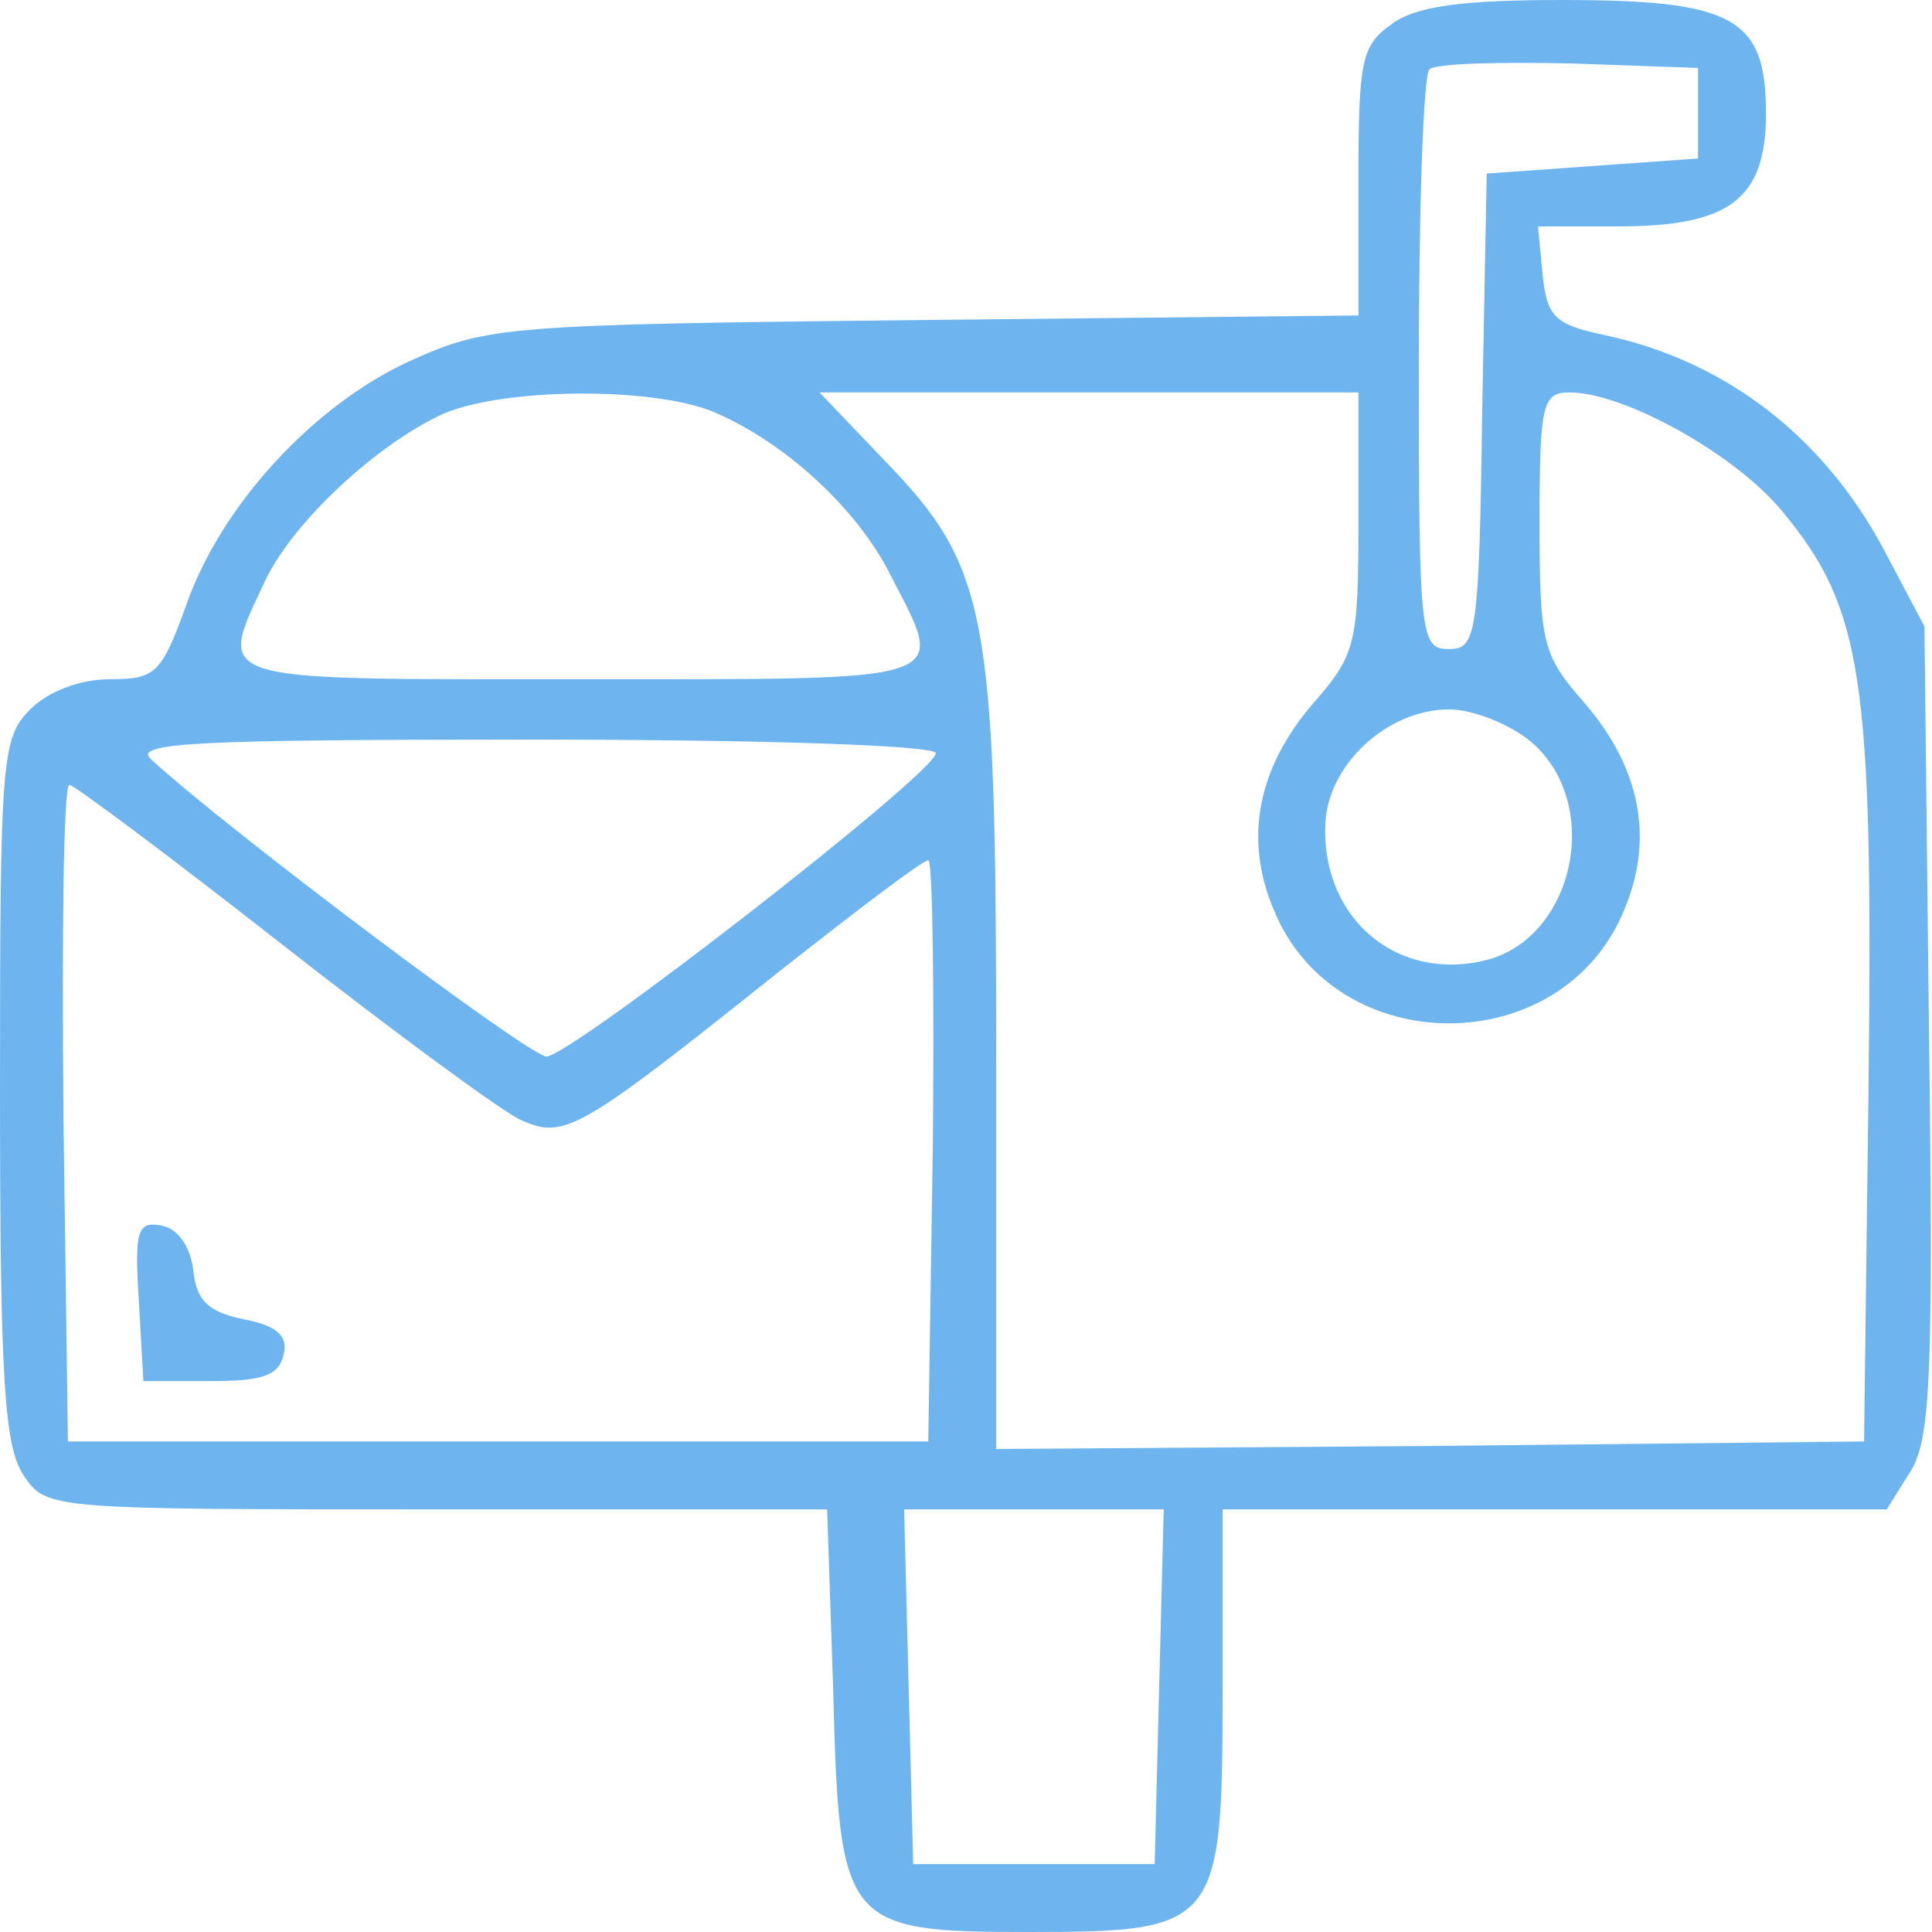 <?xml version="1.0" standalone="no"?>
<!DOCTYPE svg PUBLIC "-//W3C//DTD SVG 20010904//EN"
 "http://www.w3.org/TR/2001/REC-SVG-20010904/DTD/svg10.dtd">
<svg version="1.0" xmlns="http://www.w3.org/2000/svg"
 width="128pt" height="128pt" viewBox="0 0 128 128"
 preserveAspectRatio="xMidYMid meet">

<g transform="translate(0,128) scale(0.1,-0.1)"
fill="#6eb5ef" stroke="none">
<path d="M922 1264 c-20 -14 -22 -24 -22 -104 l0 -89 -287 -3 c-279 -3 -290
-4 -341 -27 -64 -29 -126 -96 -149 -163 -16 -44 -20 -48 -50 -48 -20 0 -41 -8
-53 -20 -19 -19 -20 -33 -20 -253 0 -194 3 -236 16 -255 15 -22 18 -22 274
-22 l258 0 4 -119 c4 -157 7 -161 130 -161 125 0 128 4 128 160 l0 120 220 0
220 0 15 24 c14 21 16 61 13 293 l-3 268 -27 51 c-40 75 -105 125 -185 142
-33 7 -38 12 -41 40 l-3 32 53 0 c74 0 98 18 98 75 0 63 -21 75 -135 75 -66 0
-97 -4 -113 -16z m203 -59 l0 -30 -70 -5 -70 -5 -3 -157 c-2 -150 -4 -158 -22
-158 -19 0 -20 7 -20 188 0 104 3 192 7 196 4 4 46 5 93 4 l85 -3 0 -30z
m-652 -198 c47 -20 95 -64 117 -108 37 -72 46 -69 -205 -69 -250 0 -241 -3
-209 66 19 39 74 90 118 110 40 17 138 18 179 1z m427 -73 c0 -81 -2 -88 -30
-120 -37 -43 -46 -90 -26 -137 41 -100 191 -100 232 0 20 47 11 94 -26 137
-28 32 -30 39 -30 120 0 79 2 86 20 86 36 0 110 -41 141 -79 53 -64 60 -110
57 -377 l-3 -239 -287 -3 -288 -2 0 258 c0 297 -5 326 -75 398 l-42 44 179 0
178 0 0 -86z m115 -146 c47 -41 28 -129 -30 -144 -59 -15 -109 27 -107 89 1
40 41 77 82 77 16 0 41 -10 55 -22z m-395 -7 c0 -13 -242 -201 -258 -201 -11
0 -211 150 -262 197 -12 11 30 13 253 13 157 0 267 -4 267 -9z m-434 -126 c74
-58 146 -111 159 -117 29 -13 38 -8 172 99 51 40 94 73 98 73 3 0 4 -87 3
-192 l-3 -193 -285 0 -285 0 -3 218 c-1 119 0 217 4 217 3 0 66 -47 140 -105z
m582 -492 l-3 -118 -80 0 -80 0 -3 118 -3 117 86 0 86 0 -3 -117z"/>
<path d="M92 418 l3 -53 45 0 c35 0 45 4 48 18 3 12 -5 19 -27 23 -23 5 -31
12 -33 33 -2 15 -10 27 -21 29 -16 3 -18 -3 -15 -50z"/>
</g>
</svg>
